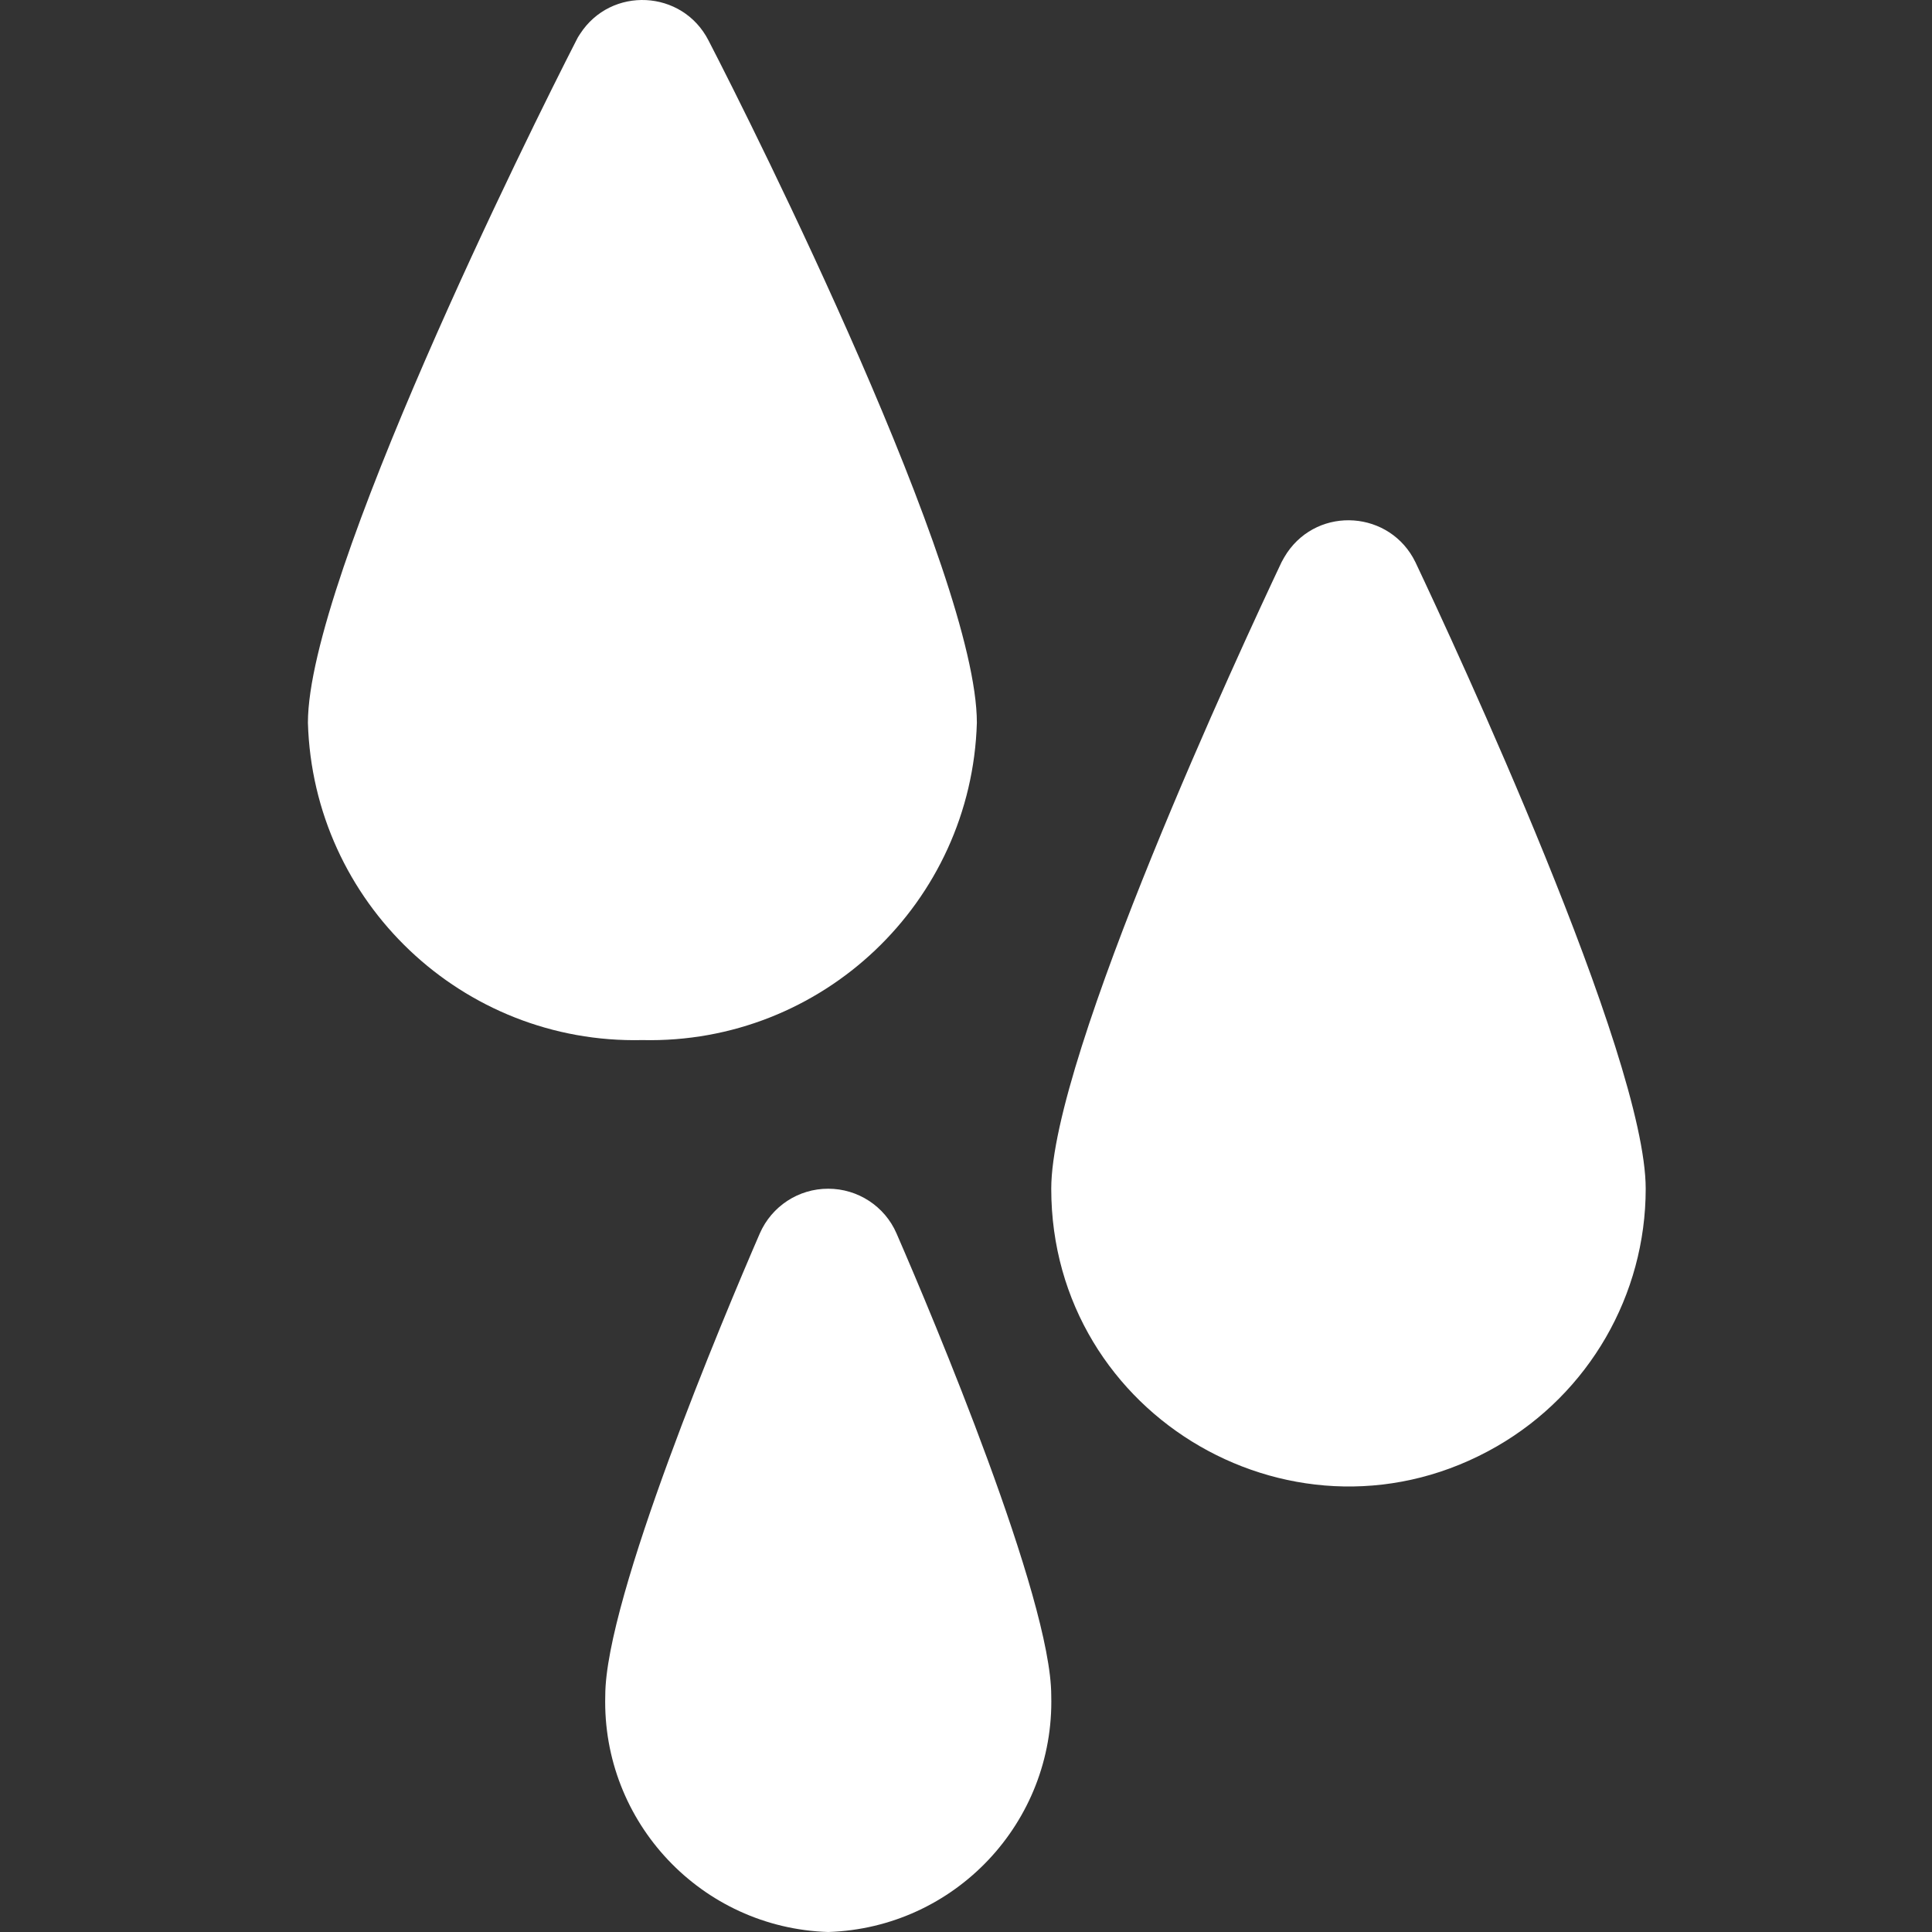 <svg viewBox="0 0 32 32" xmlns="http://www.w3.org/2000/svg">
  <rect x="0" y="0" width="32" height="32" fill="#333333" stroke="none"/>
  <path fill="#ffffff" d="M 16.18 11.971 C 16.18 9.509 12.487 2.123 11.735 0.67 C 11.303 -0.174 10.121 -0.233 9.607 0.563 C 9.583 0.597 9.562 0.633 9.545 0.67 C 8.793 2.135 5.1 9.57 5.1 11.971 C 5.187 14.947 7.662 17.296 10.639 17.227 C 13.617 17.296 16.092 14.947 16.18 11.971 Z M 23.444 9.312 C 23.029 8.459 21.849 8.373 21.317 9.157 C 21.284 9.208 21.253 9.259 21.226 9.312 C 20.586 10.667 17.412 17.486 17.412 19.689 C 17.412 23.481 21.514 25.849 24.796 23.954 C 26.319 23.074 27.258 21.449 27.258 19.689 C 27.258 17.486 24.084 10.667 23.444 9.312 Z M 13.717 19.689 C 13.226 19.688 12.782 19.979 12.585 20.429 C 11.982 21.819 10.025 26.473 10.025 28.085 C 9.969 30.184 11.62 31.933 13.717 32 C 15.817 31.933 17.466 30.184 17.412 28.085 C 17.412 26.473 15.454 21.819 14.849 20.429 C 14.654 19.979 14.207 19.688 13.717 19.689 Z" transform="matrix(1, 0, 0, 1, -1.7763568394002505e-15, -1.7763568394002505e-15)"/>
</svg>